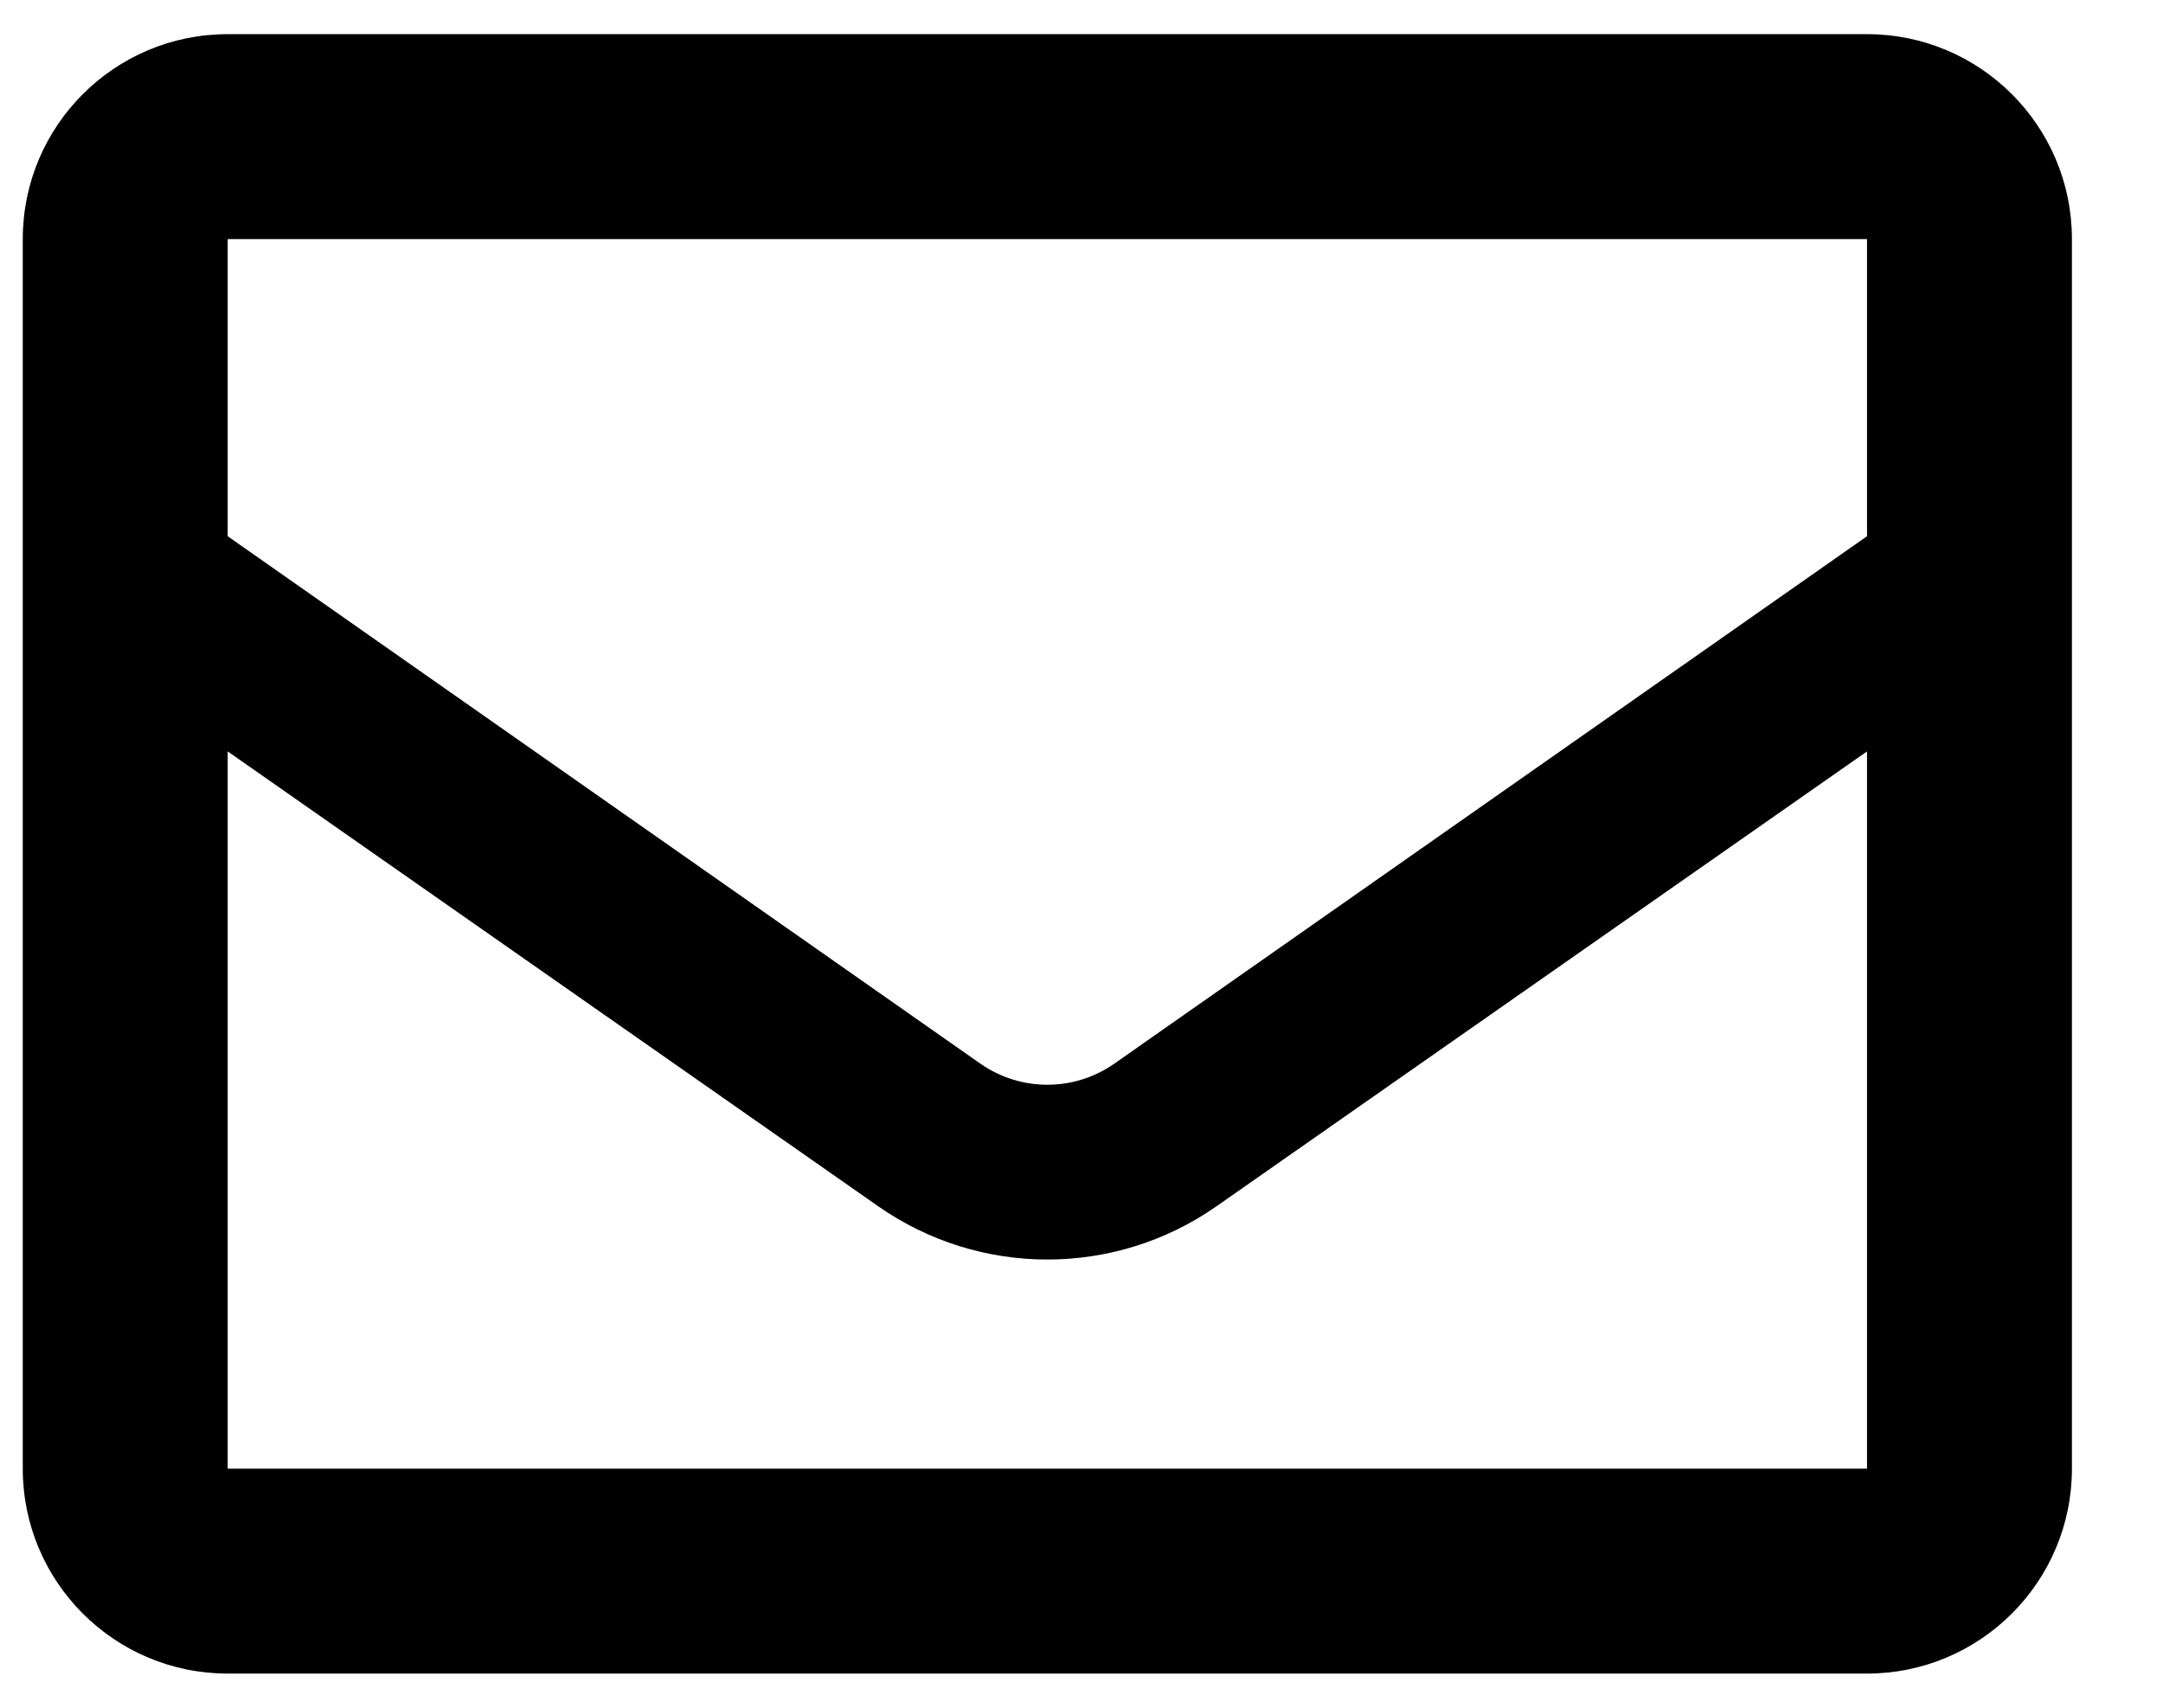 <?xml version="1.0" encoding="UTF-8"?>
<svg width="19px" height="15px" viewBox="0 0 19 15" version="1.1" xmlns="http://www.w3.org/2000/svg" xmlns:xlink="http://www.w3.org/1999/xlink">
    <title>Shape</title>
    <g id="Symbols" stroke="none" stroke-width="1" fill="none" fill-rule="evenodd">
        <g id="Rquest_item_1" transform="translate(-546, -34)" fill="#000000" fill-rule="nonzero">
            <g id="Group-3" transform="translate(542, 40.5) scale(-1, 1) translate(-542, -40.5) ">
                <g id="Group-4" transform="translate(245, 28)">
                    <g id="email-outlined" transform="translate(274.8, 6.3)">
                        <path d="M16.2,0 L1.8,0 C0.806,0 0,0.806 0,1.8 L0,12.6 C0,13.594 0.806,14.4 1.8,14.4 L16.2,14.4 C17.194,14.4 18,13.594 18,12.6 L18,1.8 C18,0.806 17.194,0 16.2,0 Z M16.2,1.8 L16.2,4.41 L9.585,9.045 C9.233,9.289 8.767,9.289 8.415,9.045 L1.8,4.41 L1.8,1.8 L16.2,1.8 Z M1.8,12.6 L1.8,6.3 L7.515,10.296 C8.407,10.919 9.593,10.919 10.485,10.296 L16.2,6.3 L16.2,12.6 L1.8,12.6 Z" id="Shape"></path>
                    </g>
                </g>
            </g>
        </g>
    </g>
</svg>